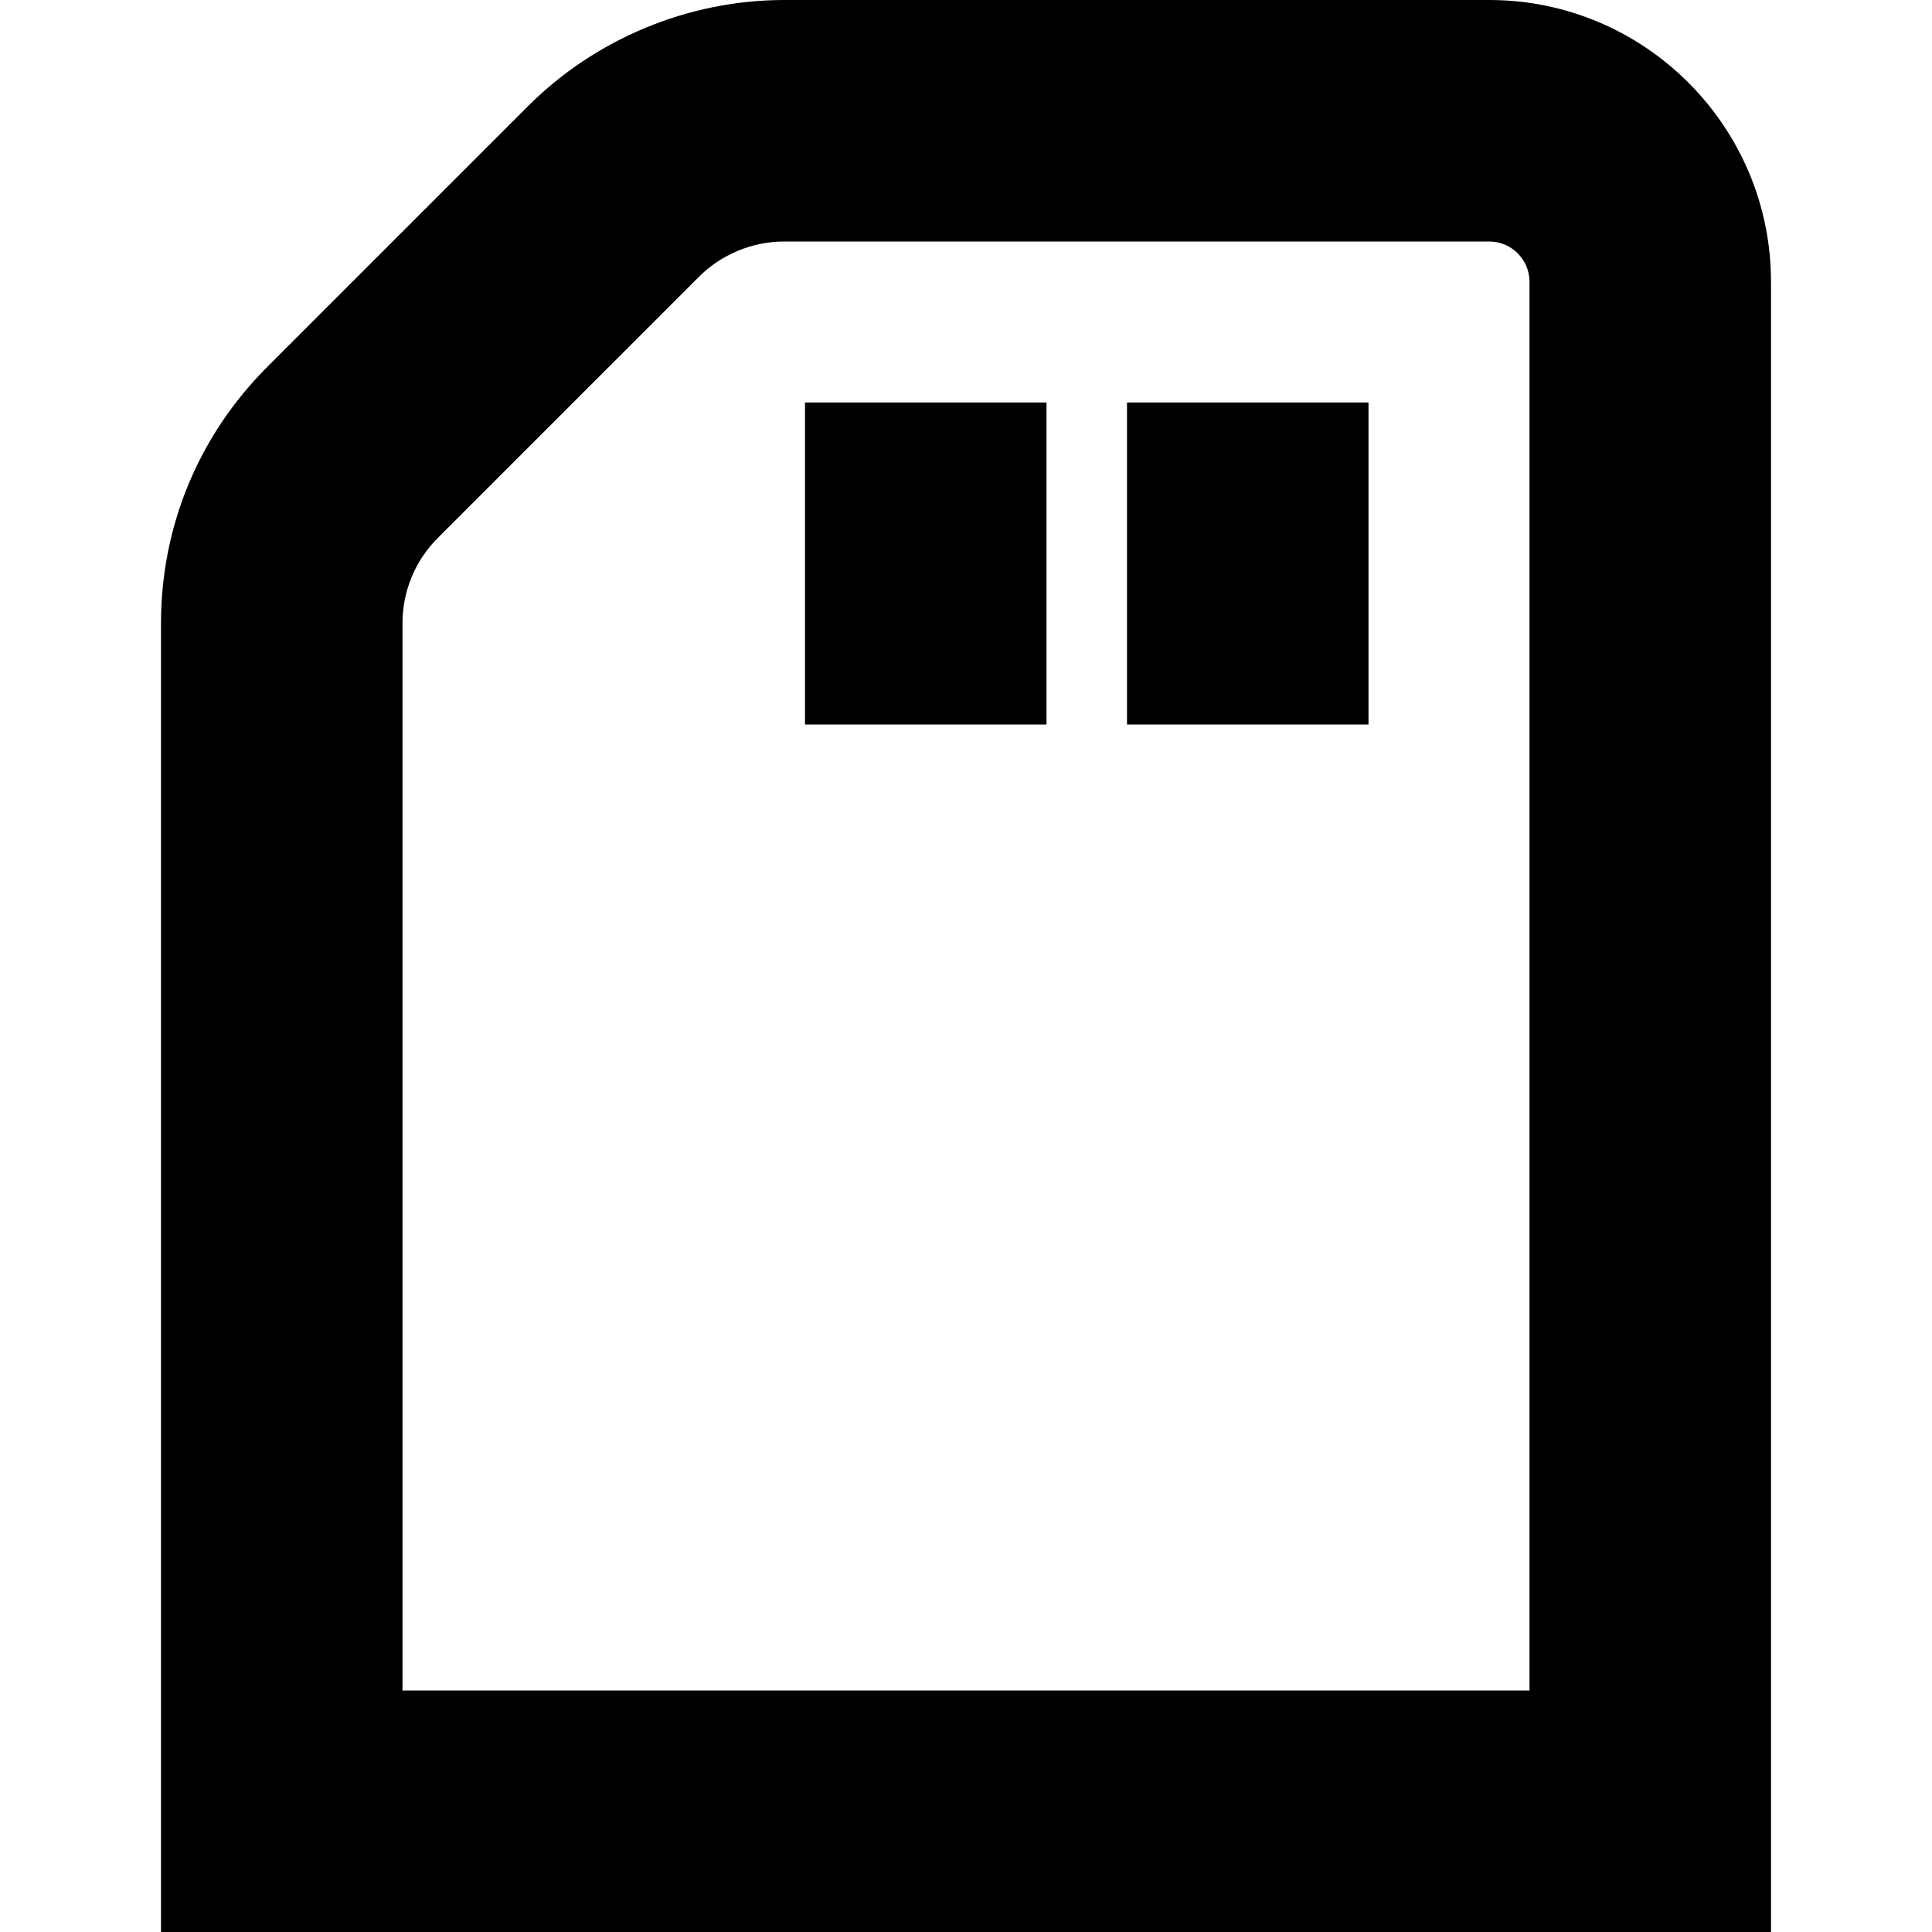 <?xml version="1.0" encoding="UTF-8"?>
<svg xmlns="http://www.w3.org/2000/svg" id="Layer_1" data-name="Layer 1" viewBox="0 0 24 24">
  <path d="m18.5,0h-8.758c-1.185,0-2.345.48-3.182,1.318l-3.243,3.243c-.85.851-1.317,1.98-1.317,3.182v16.257h20V3.5c0-1.93-1.57-3.5-3.5-3.5Zm.5,21H5V7.743c0-.4.156-.777.439-1.061l3.243-3.243c.278-.279.665-.439,1.06-.439h8.758c.275,0,.5.224.5.5v17.5ZM14,5h3v4h-3v-4Zm-4,0h3v4h-3v-4Z"/>
</svg>
